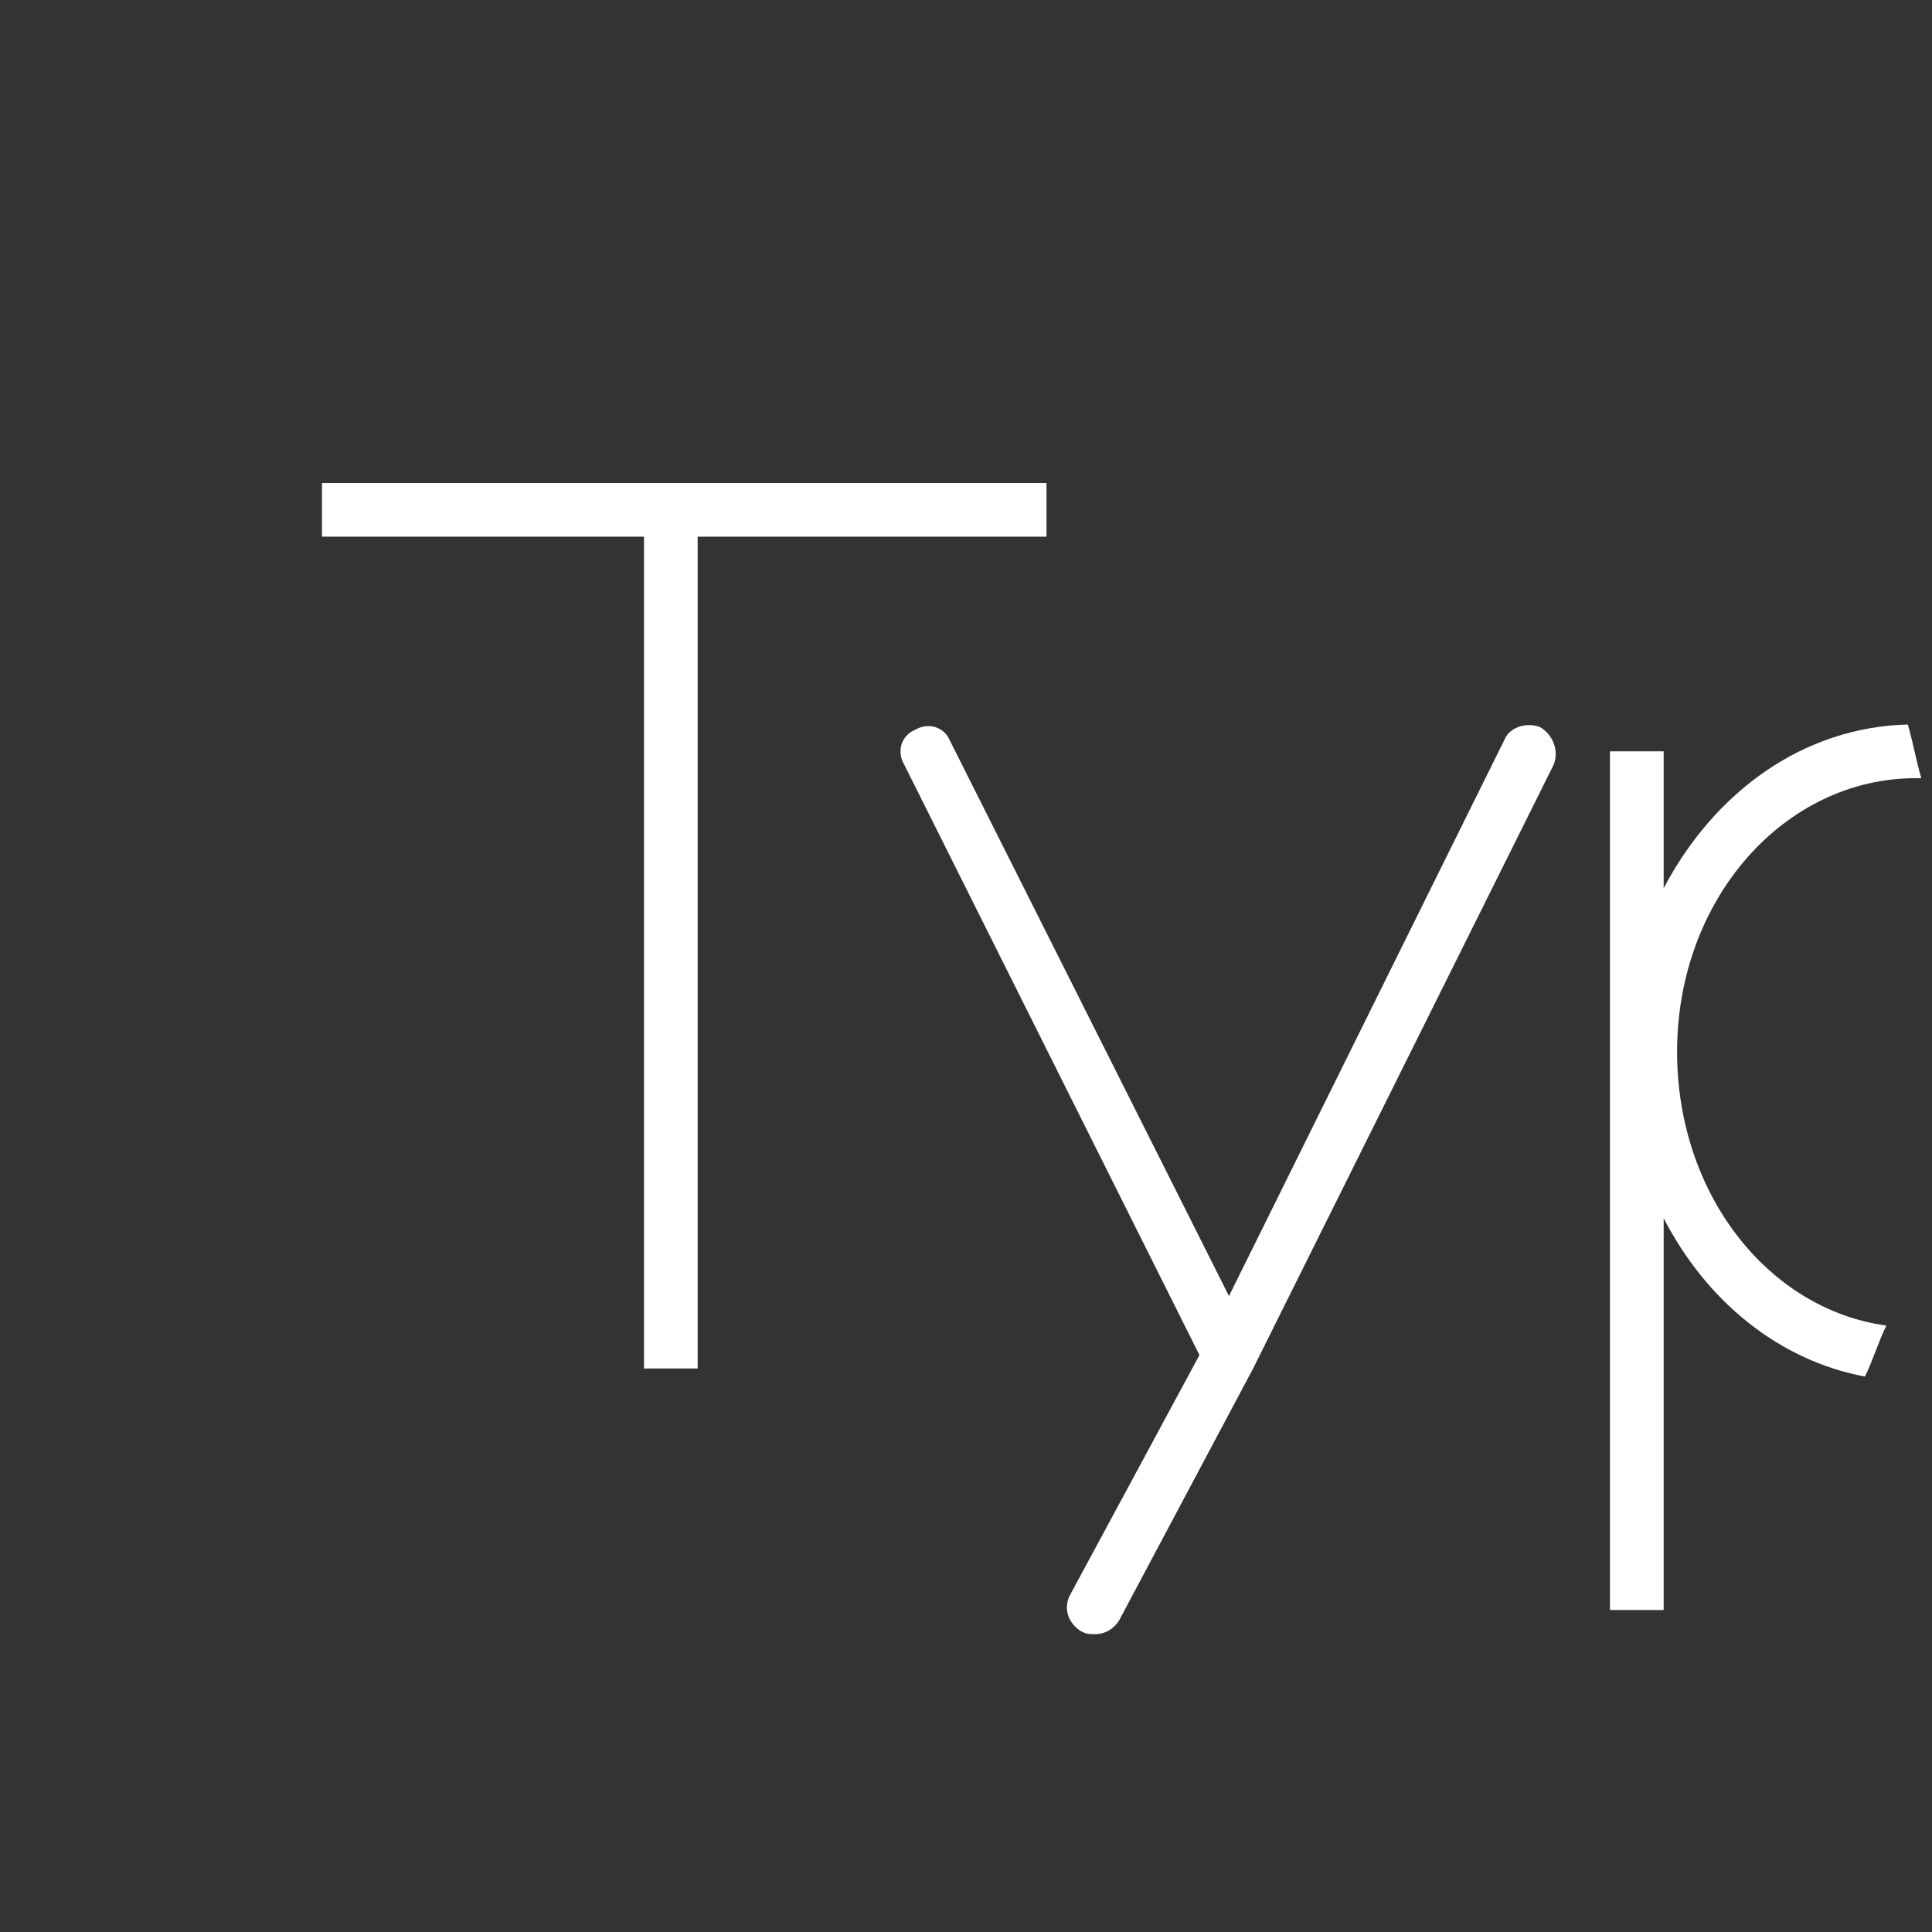 <?xml version="1.0" encoding="utf-8"?>
<!-- Generator: Adobe Illustrator 19.1.0, SVG Export Plug-In . SVG Version: 6.00 Build 0)  -->
<svg version="1.1" id="Layer_1" xmlns="http://www.w3.org/2000/svg" xmlns:xlink="http://www.w3.org/1999/xlink" x="0px" y="0px"
	 viewBox="0 0 72 72" style="enable-background:new 0 0 73.1 74.1;" xml:space="preserve">
<rect x="0" y="0" width="72" height="72" fill="#333333" stroke="none"/>
<style type="text/css">
	.st0{fill:#4D4D4D;}
	.st1{fill:#FFFFFF;}
</style>
<polygon class="st1" points="39,18 12,18 12,20 24,20 24,51 26,51 26,20 39,20 "/>
<path class="st1" d="M57.4,27.1c-0.5-0.2-1.1,0-1.3,0.4L45.8,48.3L35.4,27.6c-0.2-0.5-0.8-0.7-1.3-0.4c-0.5,0.2-0.7,0.8-0.4,1.3
	l11,22l-4.8,8.9c-0.3,0.5-0.1,1.1,0.4,1.4c0.2,0.1,0.3,0.1,0.5,0.1c0.4,0,0.7-0.2,0.9-0.5l5-9.4c0,0,0,0,0,0c0,0,0,0,0,0l11.2-22.5
	C58.1,28,57.9,27.4,57.4,27.1z"/>
<path class="st1" d="M62.5,39.2c0-5.7,4-10.2,8.9-10.2c0.1,0,0.1,0,0.2,0c-0.2-0.7-0.3-1.3-0.5-2c-3.9,0.1-7.2,2.5-9.1,6.1V28h-2v32
	h2V45.4c1.6,3.1,4.3,5.3,7.5,5.9c0.3-0.6,0.5-1.3,0.8-1.9C65.9,48.8,62.5,44.5,62.5,39.2z"/>
</svg>
